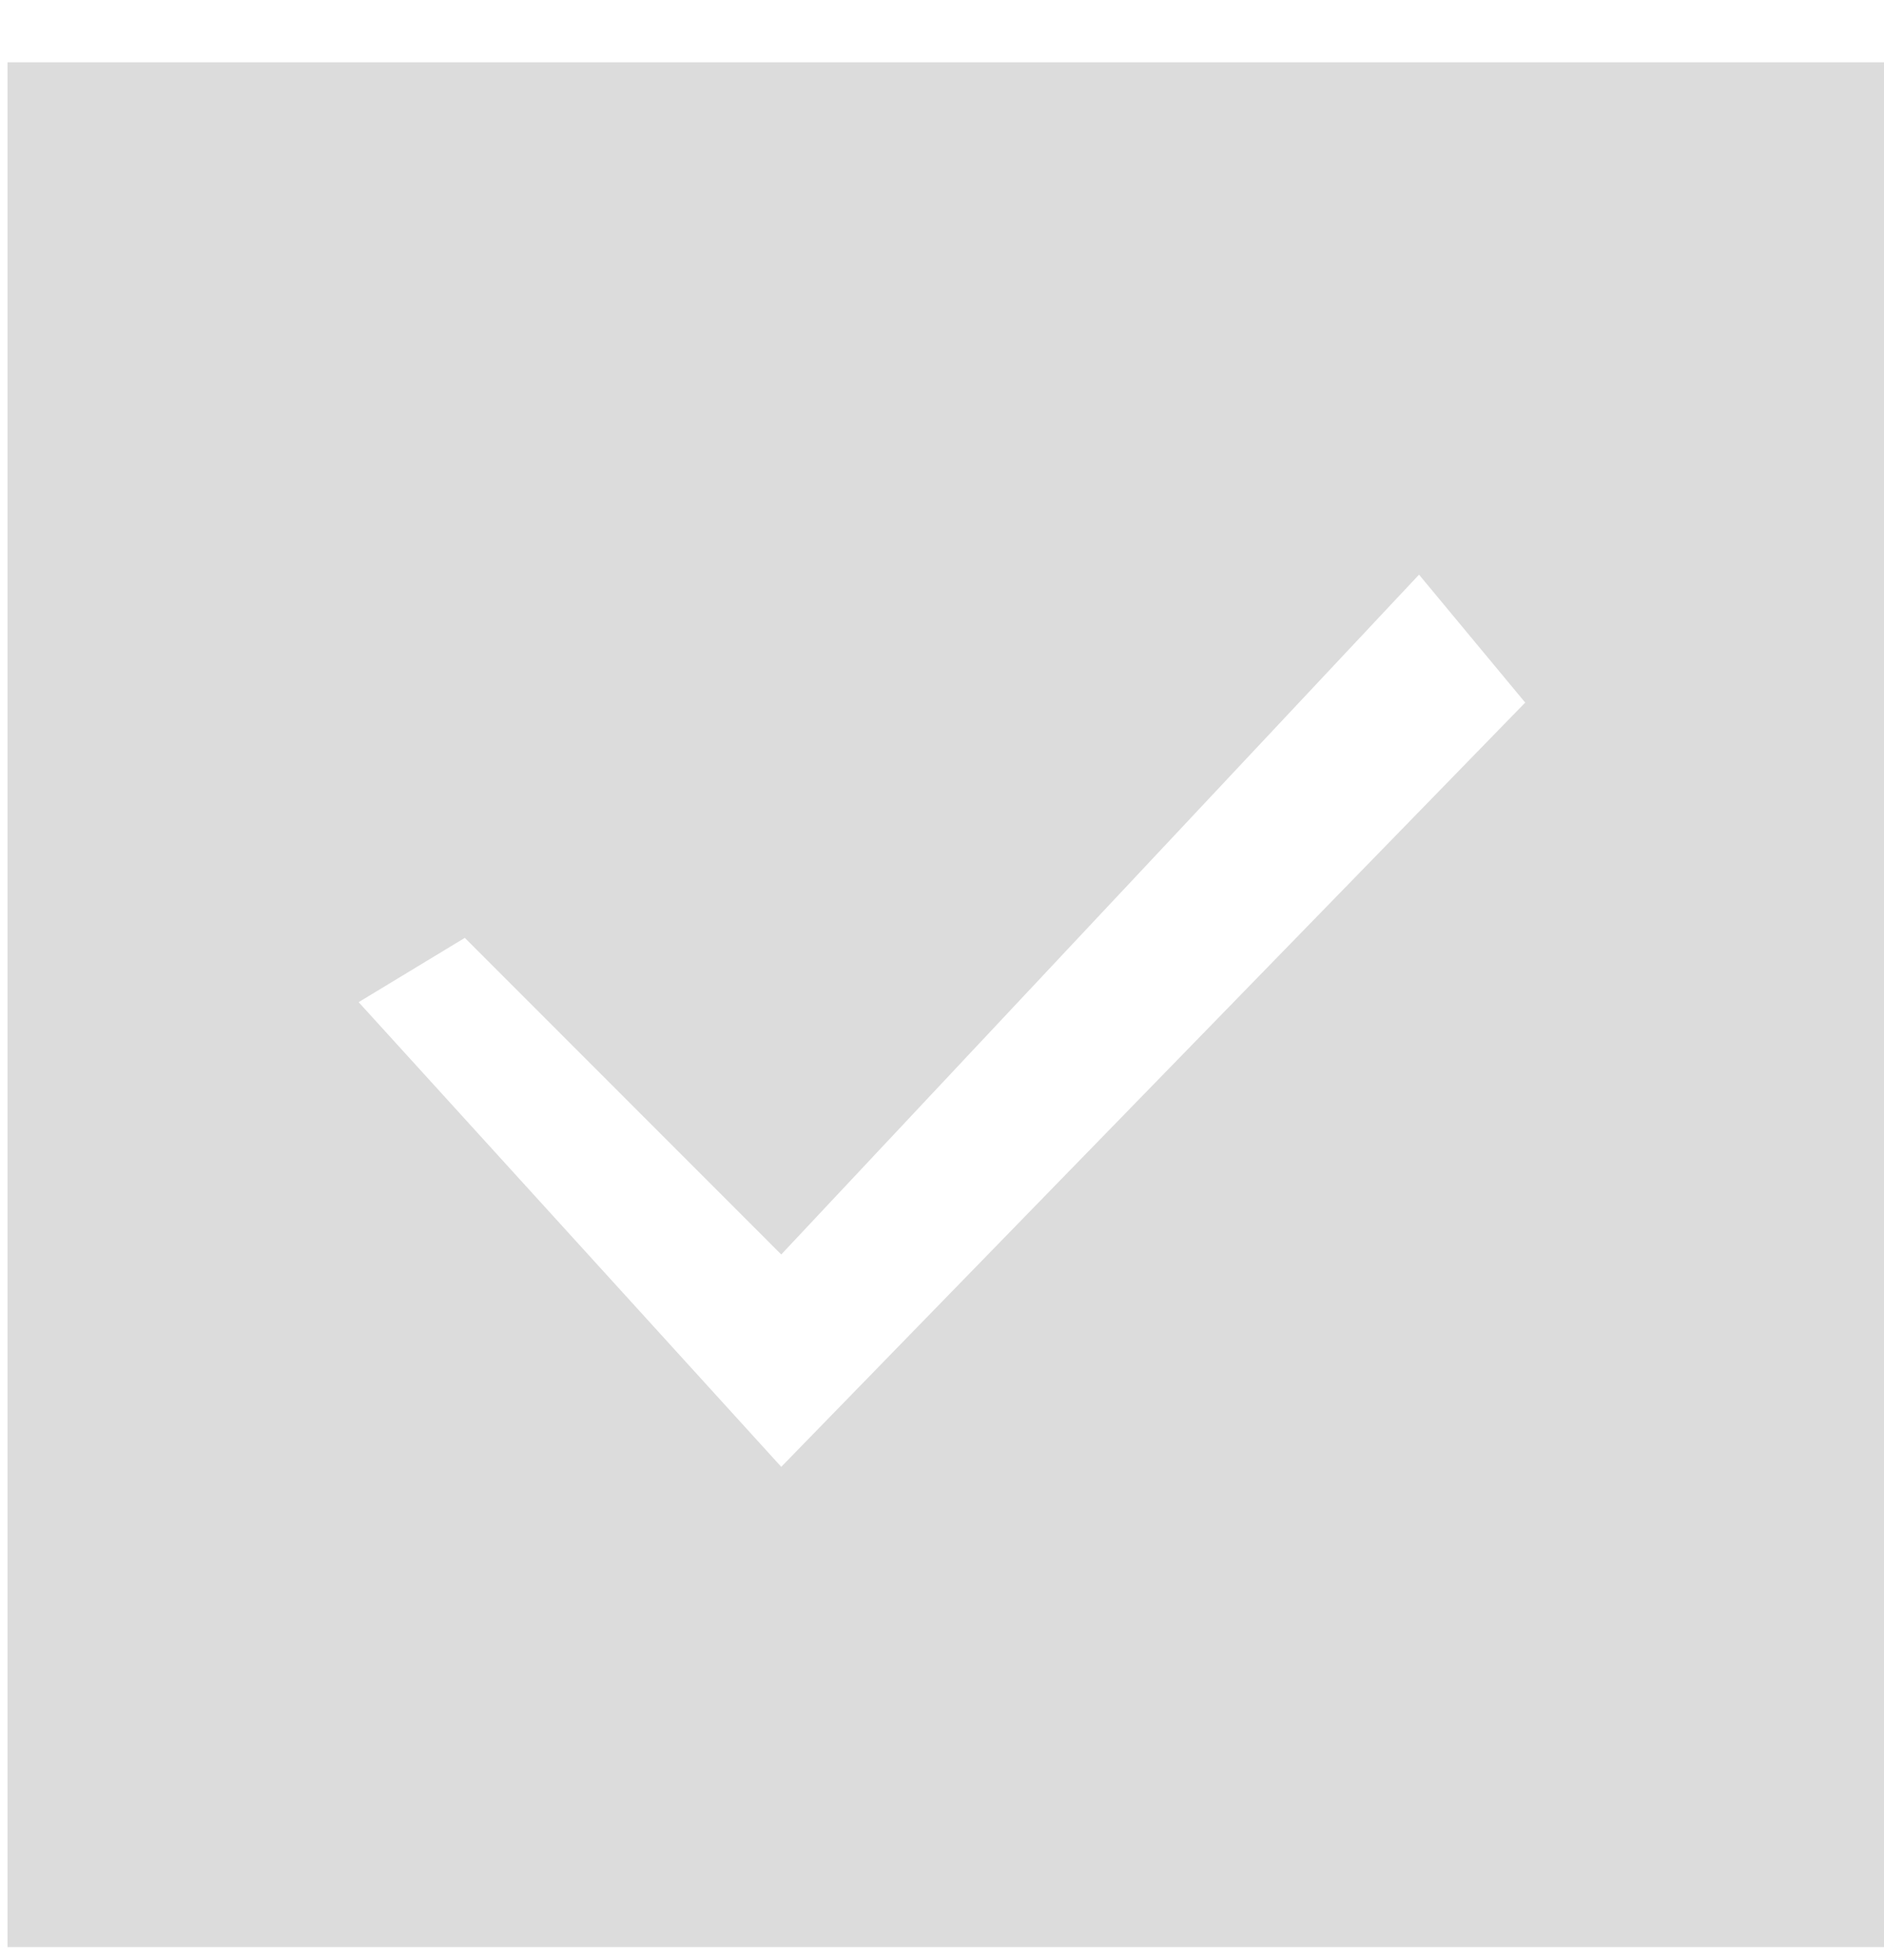 <svg xmlns="http://www.w3.org/2000/svg" width="25" height="26">
    <path fill-rule="evenodd" fill="#DCDCDC" d="M.1.827v25.001H25V.827H.1zm10.267 18.631-5.608-6.164 1.409-.853 4.199 4.2 8.463-9.018 1.409 1.697-9.872 10.138z"/>
</svg>
